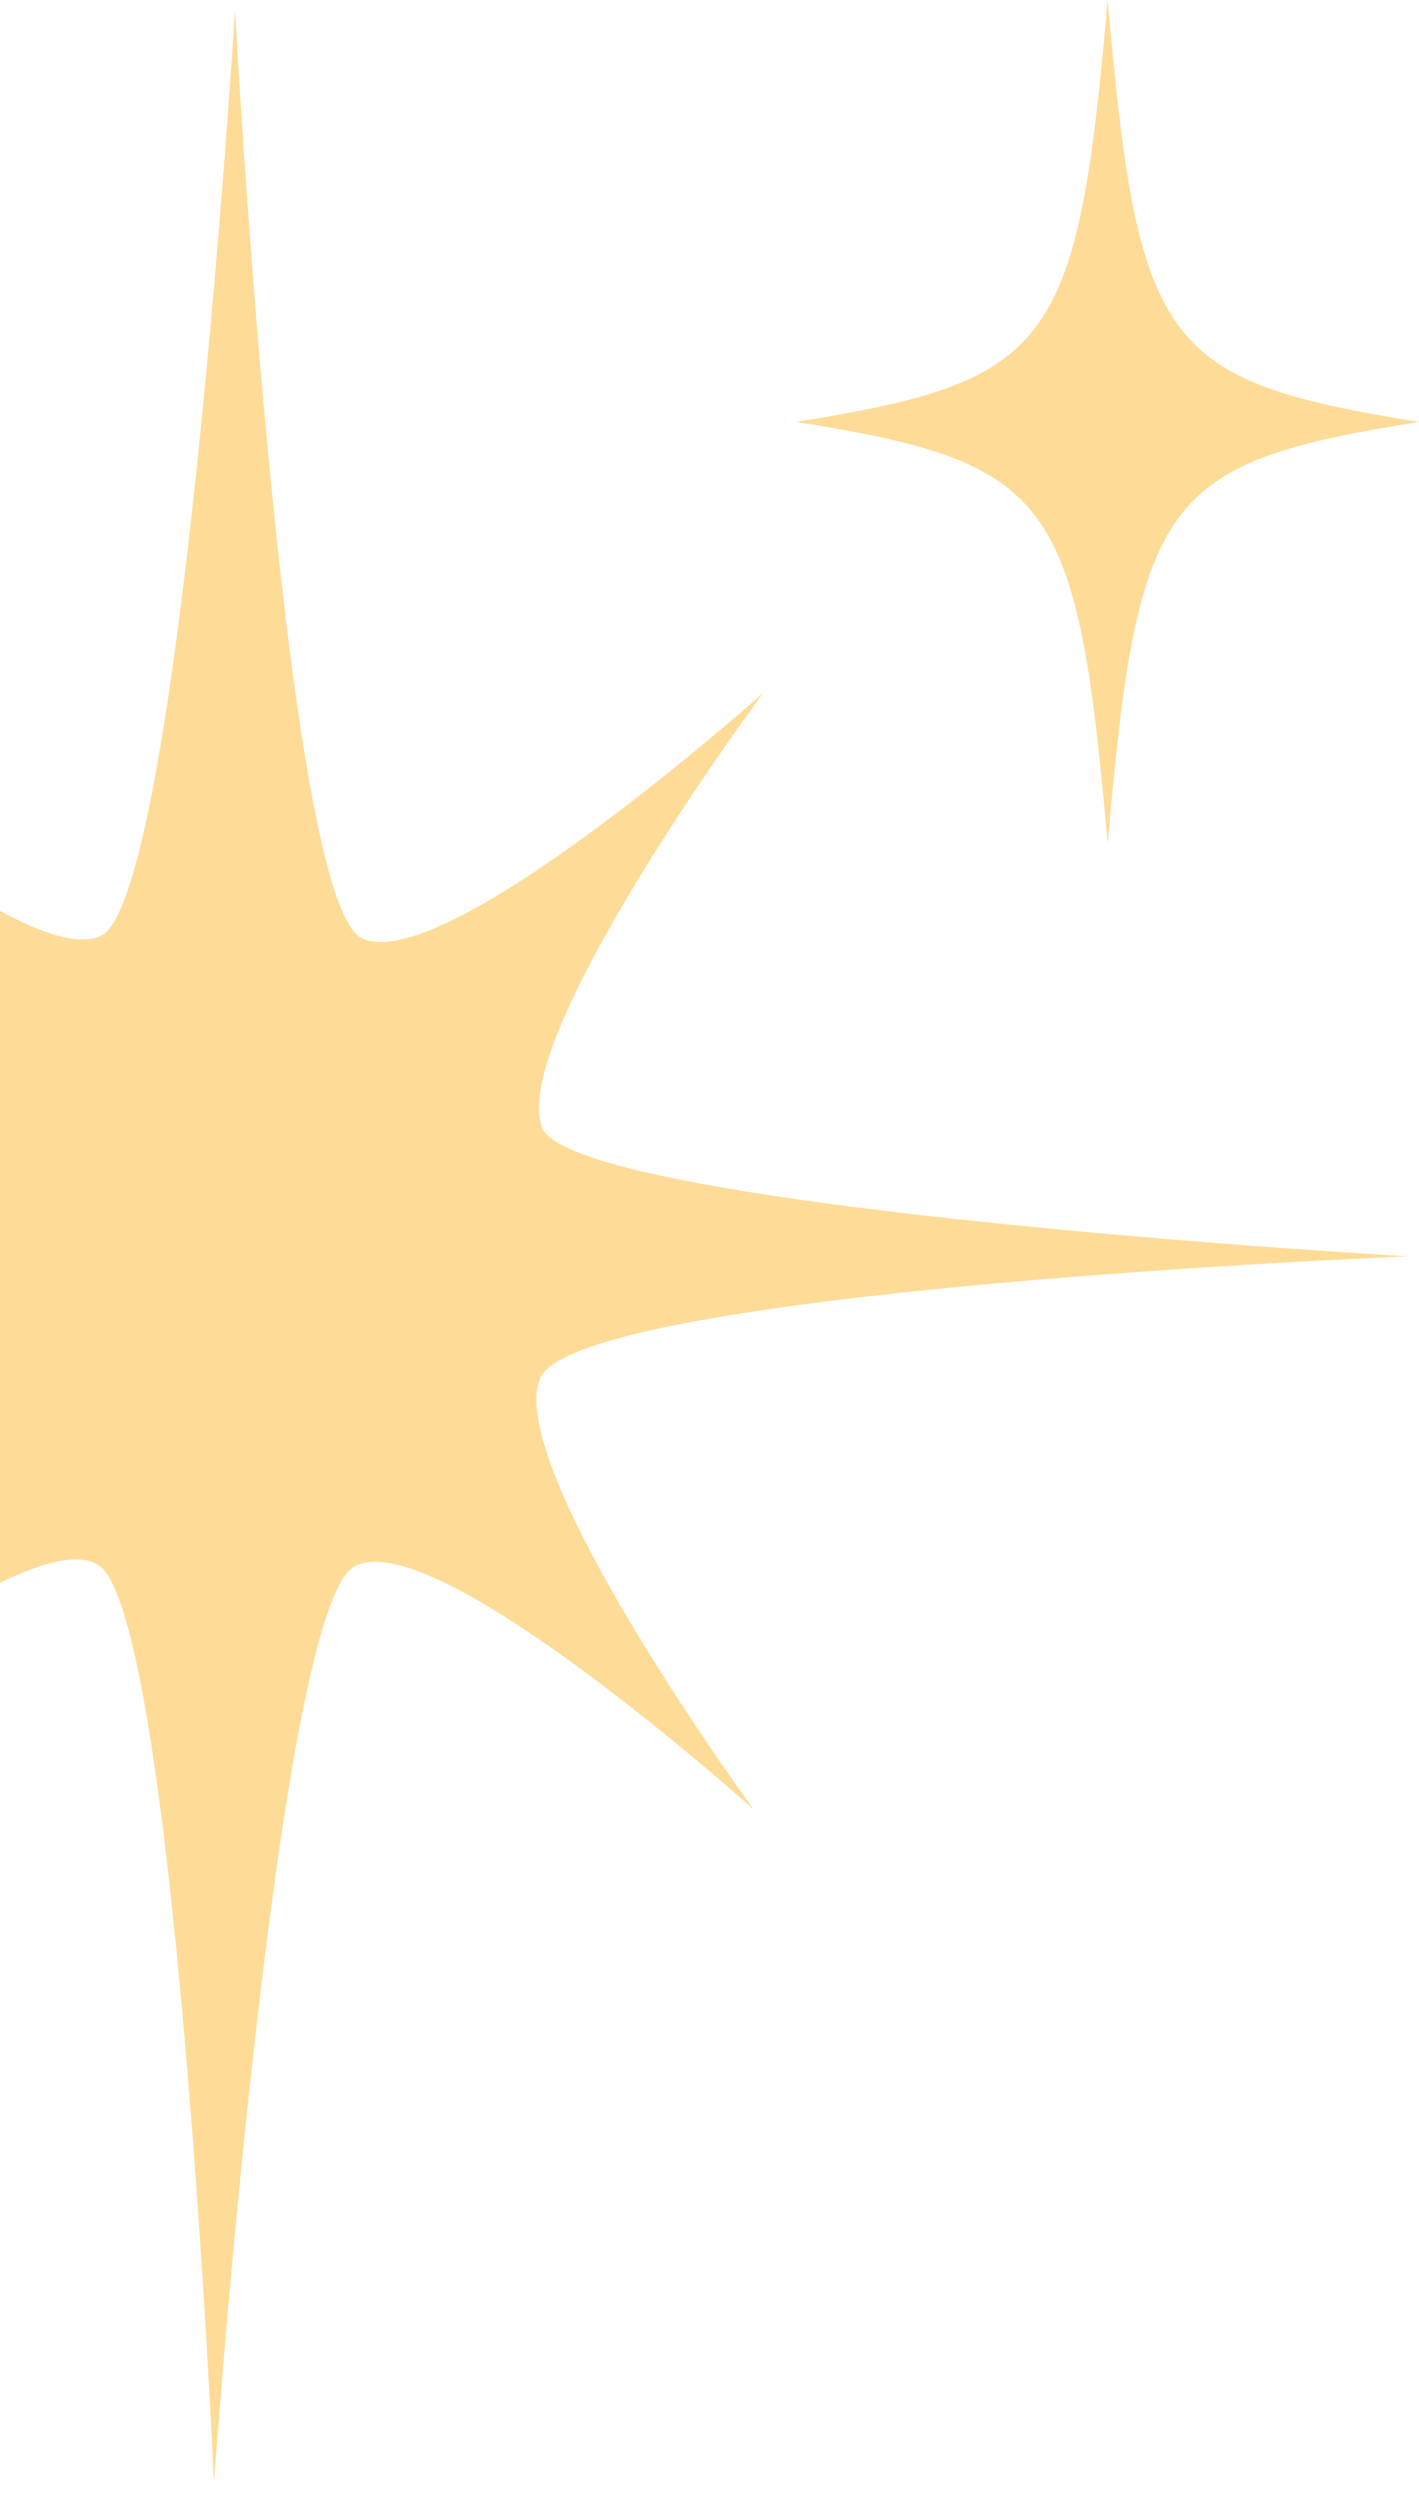 <svg width="180" height="317" viewBox="0 0 180 317" fill="none" xmlns="http://www.w3.org/2000/svg">
<path fill-rule="evenodd" clip-rule="evenodd" d="M-120.664 156.763C-120.664 156.763 -16.618 152.595 -10.601 142.539C-5.605 131.463 -37.623 86.715 -37.623 86.715C-37.623 86.715 3.277 124.513 13.131 118.482C22.994 111.49 29.815 1.271 29.815 1.271C29.815 1.271 35.737 111.599 45.528 118.758C55.279 124.956 96.817 87.86 96.817 87.86C96.817 87.86 64.04 132.106 68.847 143.216C74.642 153.373 178.604 159.313 178.604 159.313C178.604 159.313 74.556 163.48 68.58 174.598C63.584 185.674 95.611 229.462 95.611 229.462C95.611 229.462 54.702 192.674 44.847 198.706C34.993 204.737 27.143 314.796 27.143 314.796C27.143 314.796 22.202 204.476 12.45 198.43C2.699 192.383 -38.83 228.316 -38.83 228.316C-38.83 228.316 -6.062 185.081 -10.869 173.921C-16.86 163.712 -105.92 157.899 -120.664 156.763Z" fill="#FEDC97"/>
<path d="M101 53.5C133.531 58.701 136.633 62.929 140.51 107C144.346 62.929 147.469 58.701 180 53.5C147.469 48.277 144.367 44.048 140.51 0C136.654 44.048 133.531 48.277 101 53.5Z" fill="#FEDC97"/>
</svg>
